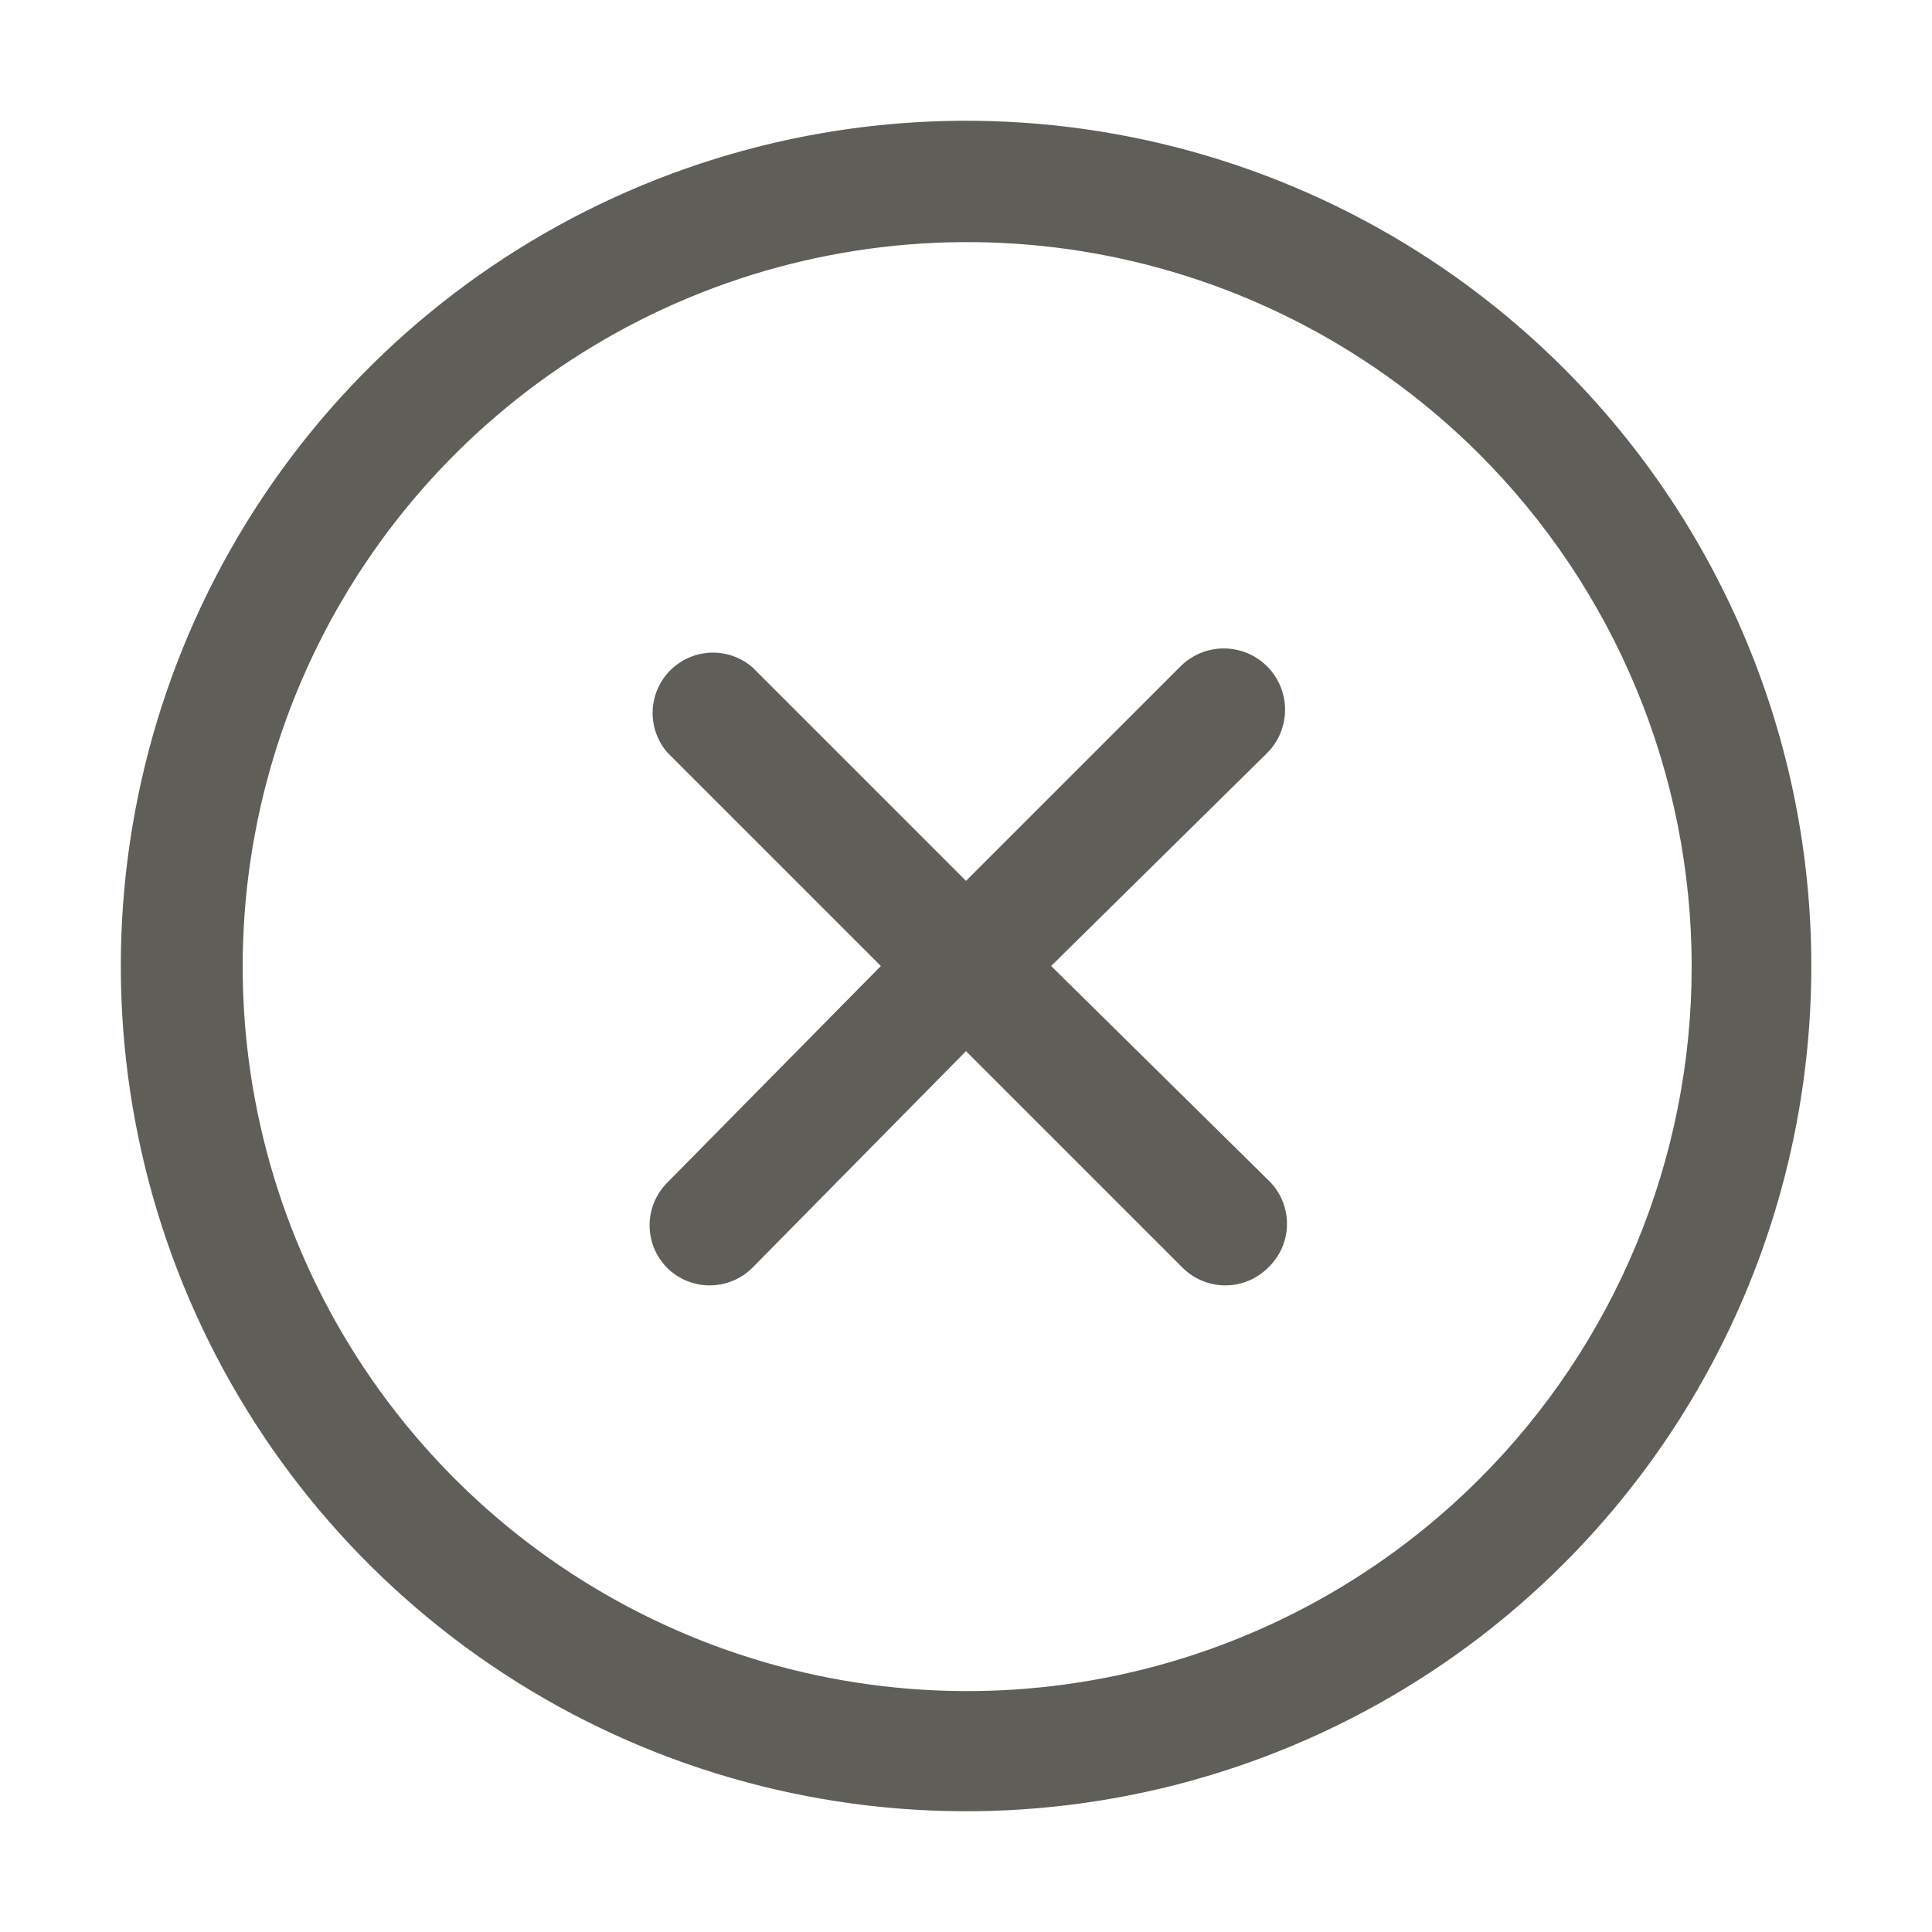<svg width="512" height="512" viewBox="0 0 512 512" fill="none" xmlns="http://www.w3.org/2000/svg">
<path d="M336 199.36L278.56 256L336 312.64C337.599 314.137 338.873 315.946 339.745 317.955C340.616 319.964 341.065 322.13 341.065 324.32C341.065 326.51 340.616 328.676 339.745 330.686C338.873 332.695 337.599 334.503 336 336C334.505 337.483 332.732 338.656 330.783 339.452C328.834 340.249 326.746 340.652 324.64 340.64C320.443 340.622 316.421 338.956 313.44 336L256 278.56L199.36 336C196.38 338.956 192.358 340.622 188.16 340.64C186.055 340.652 183.967 340.249 182.018 339.452C180.069 338.656 178.295 337.483 176.8 336C173.82 333.002 172.148 328.947 172.148 324.72C172.148 320.493 173.82 316.438 176.8 313.44L233.44 256L176.8 199.36C174.179 196.299 172.81 192.362 172.965 188.335C173.121 184.308 174.79 180.489 177.639 177.639C180.489 174.79 184.309 173.12 188.336 172.965C192.362 172.809 196.3 174.179 199.36 176.8L256 233.44L312.64 176.8C314.122 175.266 315.891 174.039 317.846 173.189C319.802 172.339 321.906 171.882 324.038 171.845C326.17 171.808 328.288 172.191 330.272 172.973C332.256 173.754 334.067 174.919 335.6 176.4C337.134 177.881 338.361 179.65 339.212 181.606C340.062 183.561 340.518 185.665 340.556 187.797C340.593 189.929 340.21 192.048 339.428 194.032C338.646 196.016 337.482 197.826 336 199.36ZM414.4 414.4C383.073 445.725 343.16 467.056 299.708 475.698C256.257 484.339 211.22 479.902 170.29 462.947C129.361 445.992 94.378 417.282 69.766 380.445C45.153 343.609 32.017 300.302 32.017 256C32.017 211.698 45.153 168.391 69.766 131.555C94.378 94.719 129.361 66.008 170.29 49.053C211.22 32.099 256.257 27.661 299.708 36.303C343.16 44.944 383.073 66.275 414.4 97.6C435.203 118.401 451.705 143.095 462.963 170.274C474.222 197.452 480.017 226.582 480.017 256C480.017 285.418 474.222 314.548 462.963 341.726C451.705 368.905 435.203 393.599 414.4 414.4ZM391.84 120.16C364.962 93.375 330.75 75.155 293.524 67.801C256.298 60.446 217.727 64.287 182.683 78.839C147.638 93.391 117.691 118 96.623 149.56C75.556 181.12 64.312 218.214 64.312 256.16C64.312 294.106 75.556 331.201 96.623 362.76C117.691 394.32 147.638 418.93 182.683 433.481C217.727 448.033 256.298 451.874 293.524 444.519C330.75 437.165 364.962 418.945 391.84 392.16C409.74 374.323 423.942 353.127 433.633 329.789C443.323 306.451 448.312 281.43 448.312 256.16C448.312 230.89 443.323 205.869 433.633 182.531C423.942 159.193 409.74 137.998 391.84 120.16Z" fill="#383630" fill-opacity="0.8"/>
</svg>
